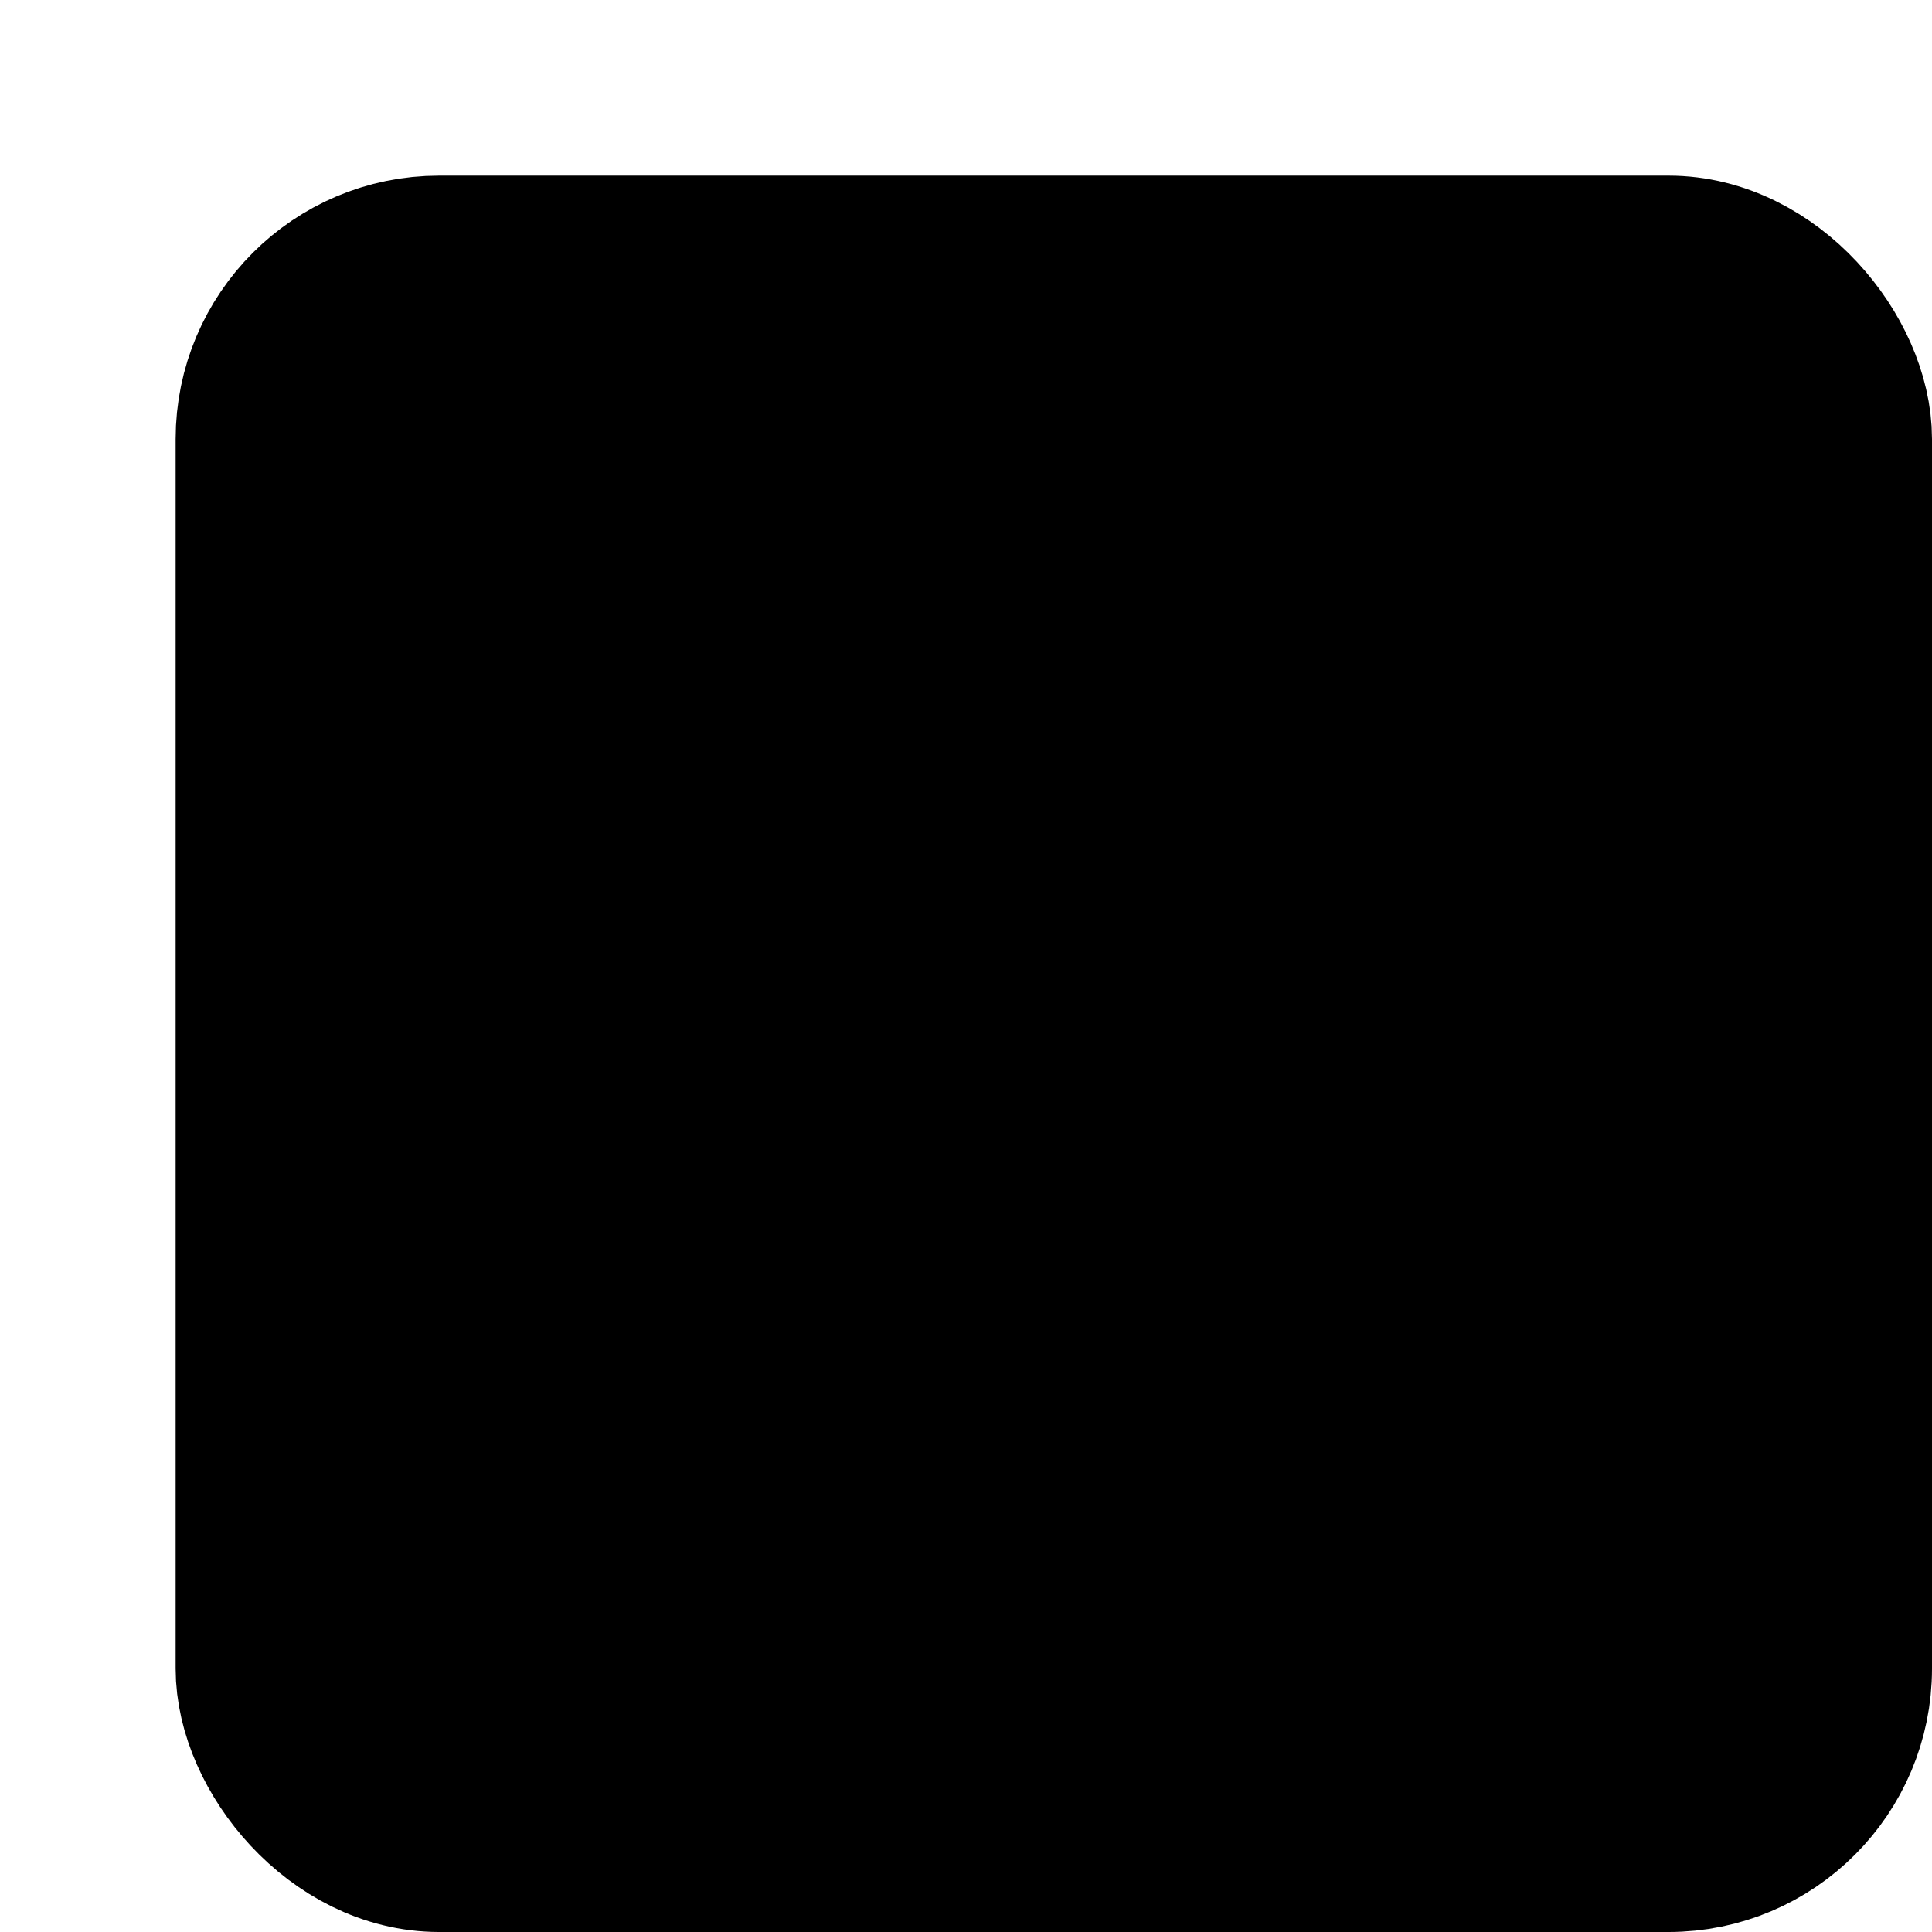 <svg xmlns="http://www.w3.org/2000/svg" width="96" height="96" viewBox="0 0 22 22" fill="hsl(221.2 83.2% 53.3%)" stroke="currentColor" stroke-width="2" stroke-linecap="round" stroke-linejoin="round" class="lucide lucide-square-kanban">
  <rect width="18" height="18" x="3" y="3" rx="2"/>
  <path d="M8 7v7"/>
  <path d="M12 7v4"/>
  <path d="M16 7v9"/>
</svg>

